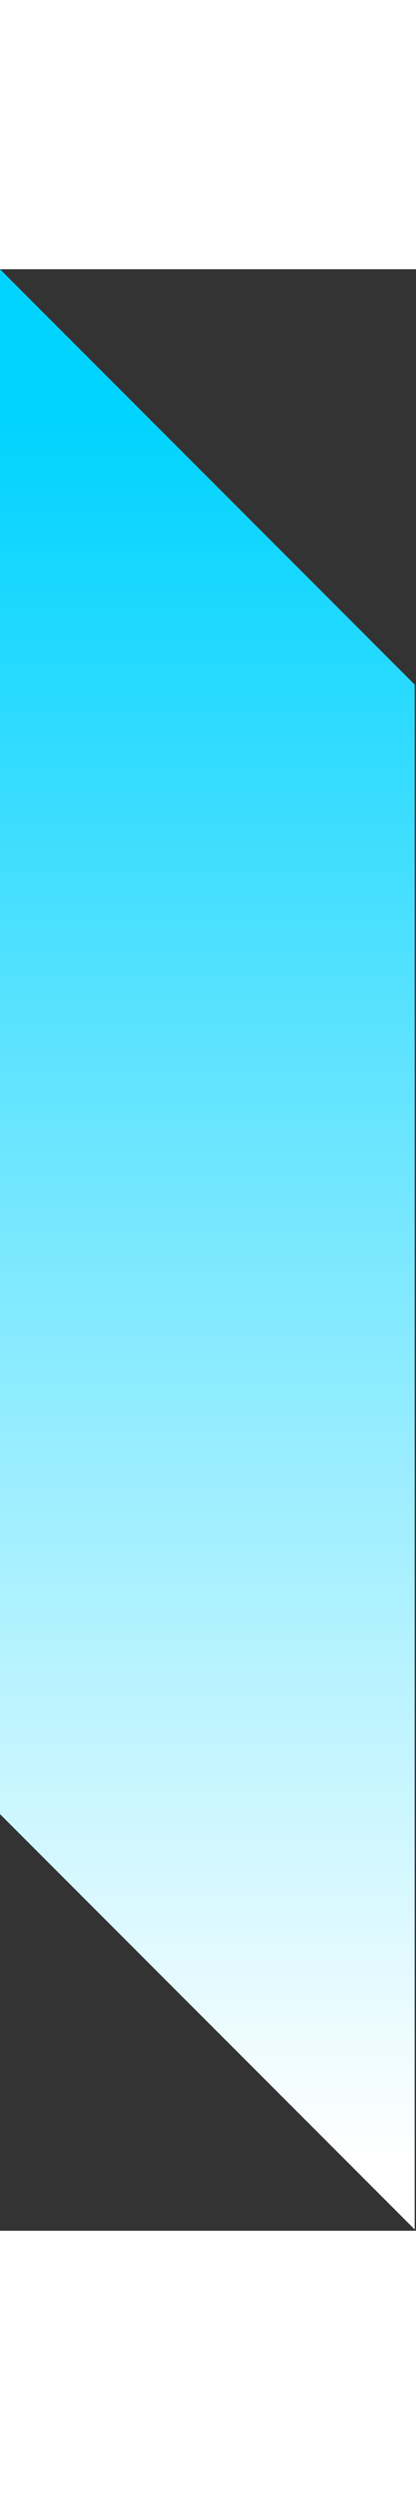 <svg xmlns="http://www.w3.org/2000/svg" xmlns:xlink="http://www.w3.org/1999/xlink" width="150" height="900" viewBox="0 0 65 306">
  <rect x="0" y="0" width="65" height="306" fill="#333333" stroke="none"/>
  <defs>
    <linearGradient id="r4-b" x1="48.609%" x2="48.609%" y1="100%" y2="3.969%">
      <stop offset="0%" stop-color="#fff"/>
      <stop offset="100%" stop-color="#00d3ff"/>
    </linearGradient>
    <path id="r4-a" d="M1483,304 L1547.791,368.791 L1547.791,609.791 L1483,545 L1483,304 Z"/>
  </defs>
  <g fill="none" fill-rule="evenodd" transform="translate(-1483 -304)">
    <use fill="url(#r4-b)" xlink:href="#r4-a"/>
  </g>
</svg>
